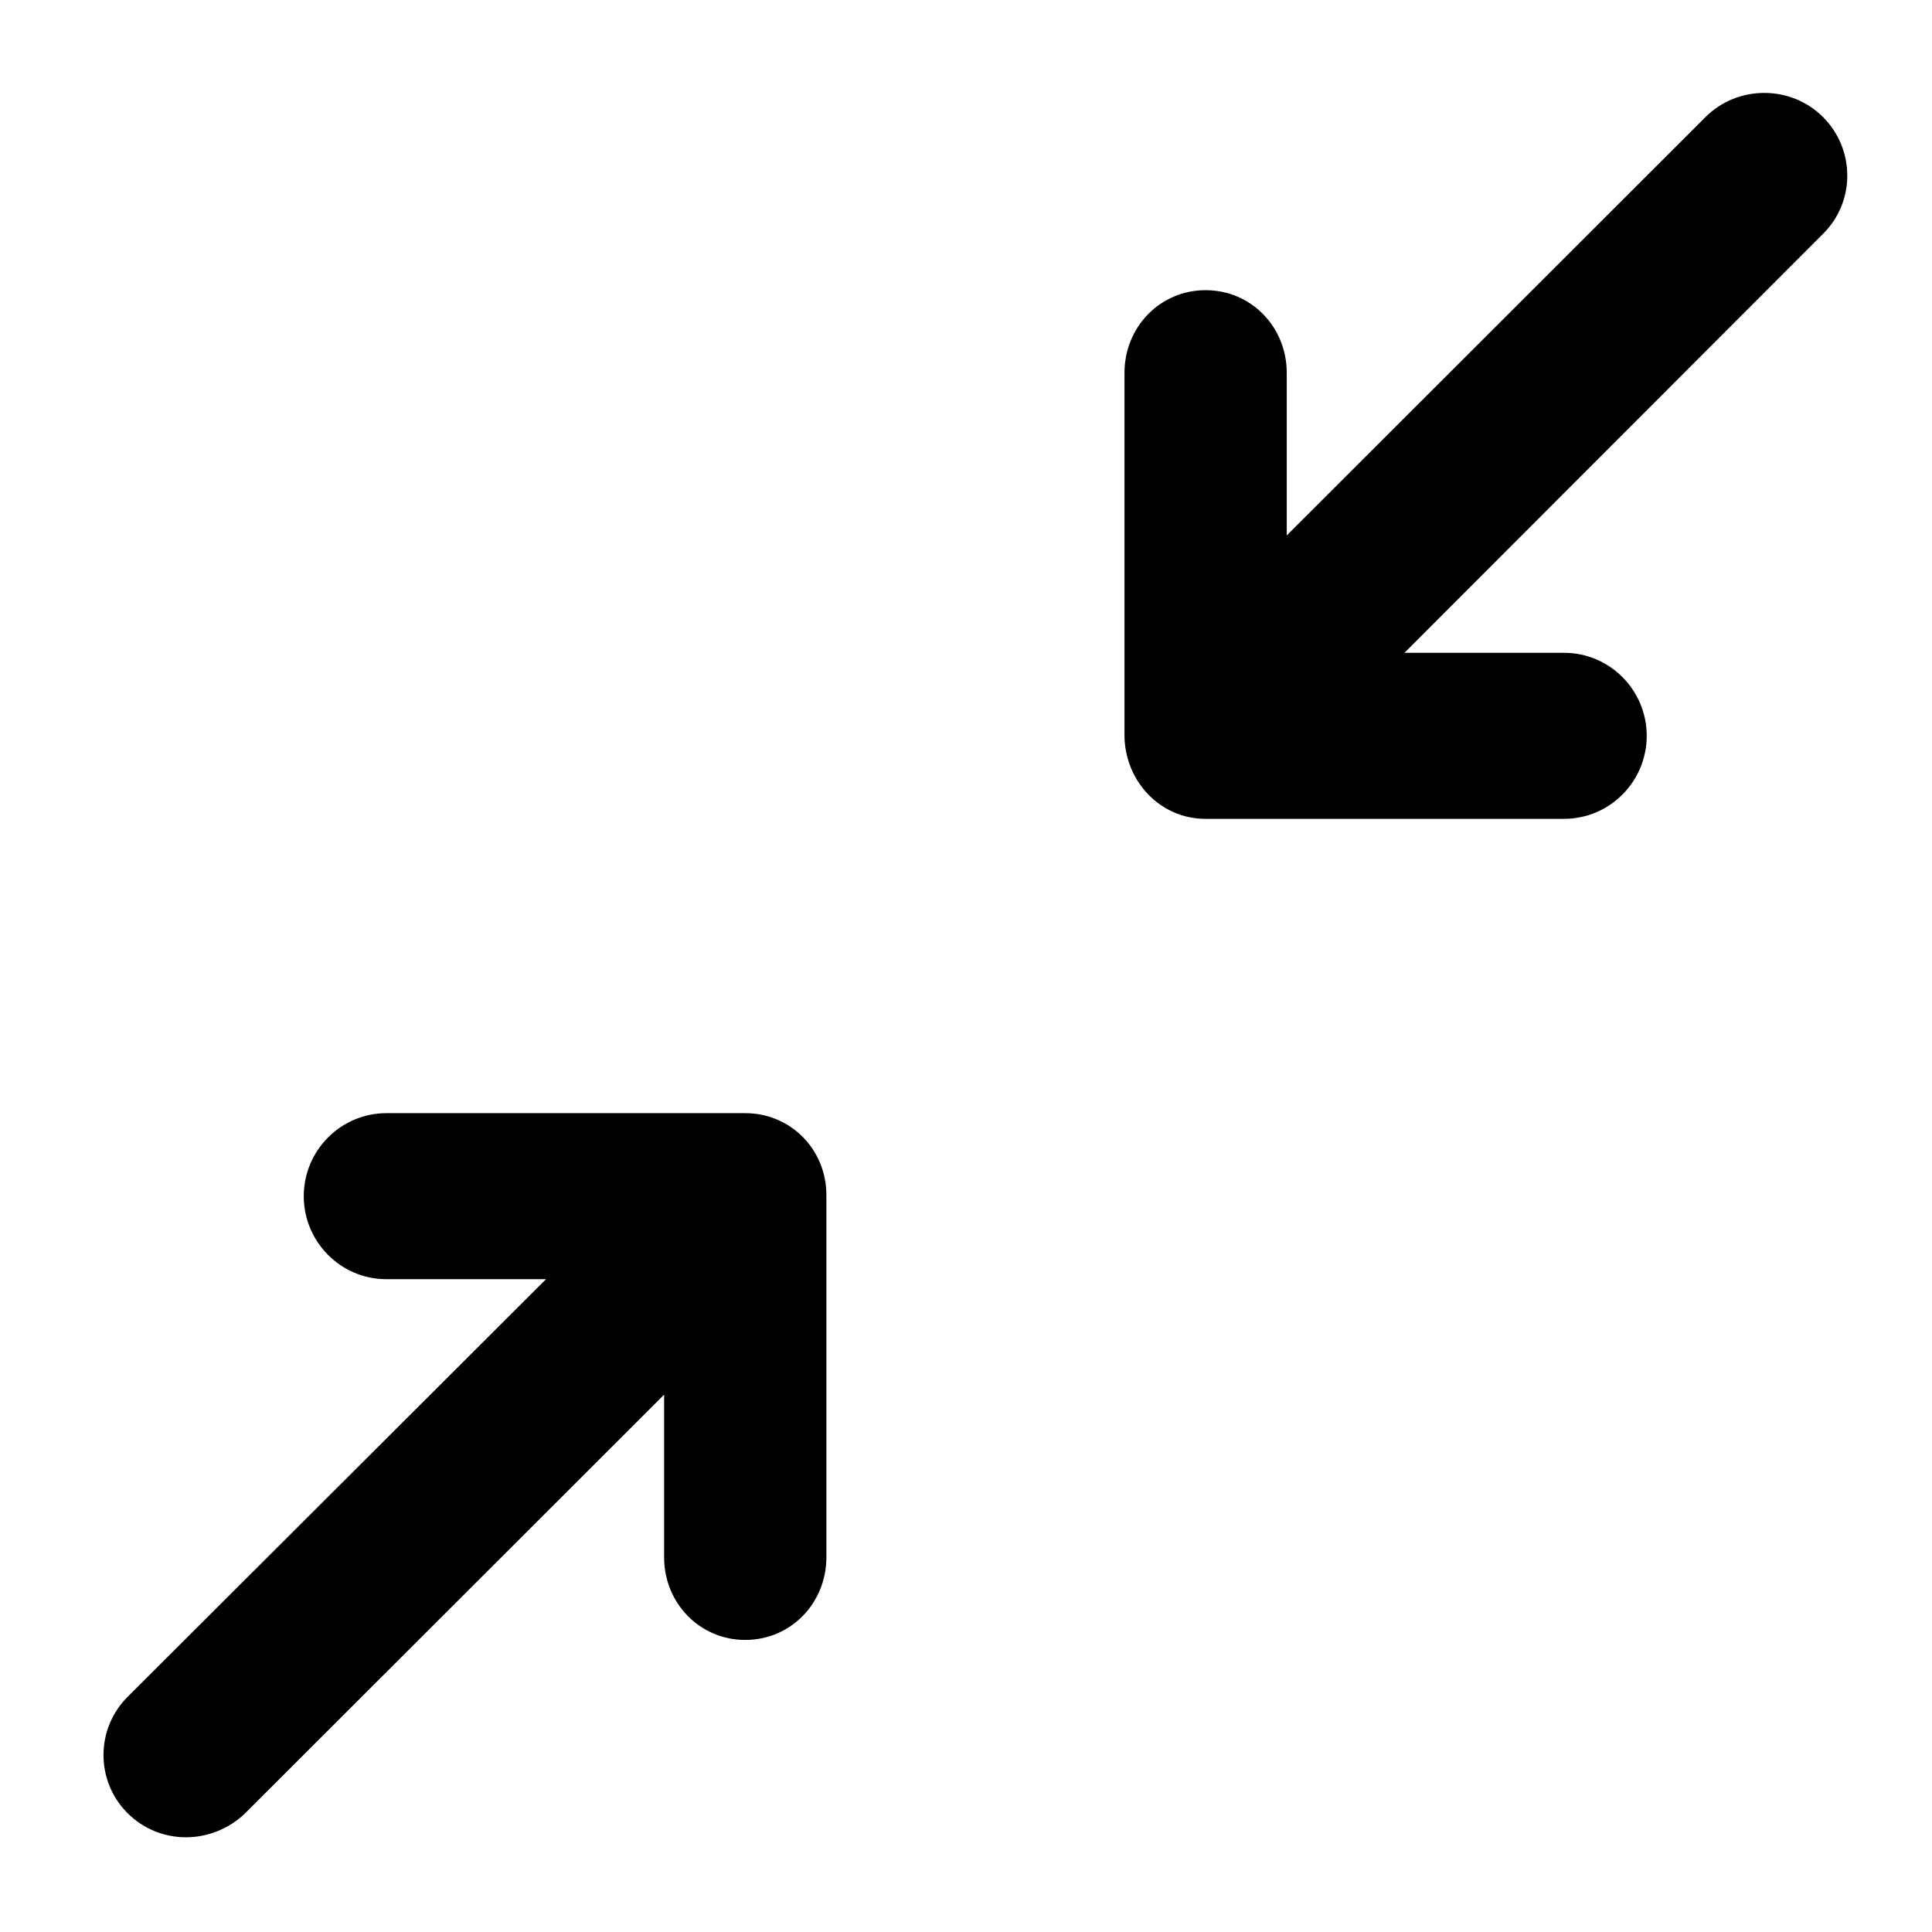 <?xml version="1.0" encoding="utf-8"?>
<!-- Generator: Adobe Illustrator 18.1.1, SVG Export Plug-In . SVG Version: 6.00 Build 0)  -->
<!DOCTYPE svg PUBLIC "-//W3C//DTD SVG 1.1//EN" "http://www.w3.org/Graphics/SVG/1.1/DTD/svg11.dtd">
<svg version="1.1" id="Layer_1" xmlns="http://www.w3.org/2000/svg" xmlns:xlink="http://www.w3.org/1999/xlink" x="0px" y="0px"
	 viewBox="0 0 512 512" enable-background="new 0 0 512 512" xml:space="preserve">
<g>
	<path d="M483.1,31c-8.5-8.5-22.6-8.5-31.1,0L341,141.9V98.8c0-12.1-9.4-21.9-21.5-21.9S298,86.7,298,98.8v96
		c0,12.1,9.4,22.2,21.4,22.2h95.1c12.1,0,21.9-9.9,21.9-22s-9.8-22-21.9-22h-42.3L483.1,62C491.7,53.5,491.7,39.6,483.1,31z"/>
	<path d="M197.5,295h-95.1c-12.1,0-21.9,9.9-21.9,22c0,12.1,9.8,22,21.9,22h42.3L33.8,449.7c-8.5,8.5-8.5,22.3,0,30.8
		c4.3,4.3,9.9,6.4,15.5,6.4c5.6,0,11.4-2.2,15.7-6.4L176,369.6v43.1c0,12.1,9.4,21.9,21.5,21.9s21.5-9.8,21.5-21.9v-96
		C219,304.6,209.5,295,197.5,295z"/>
</g>
</svg>
